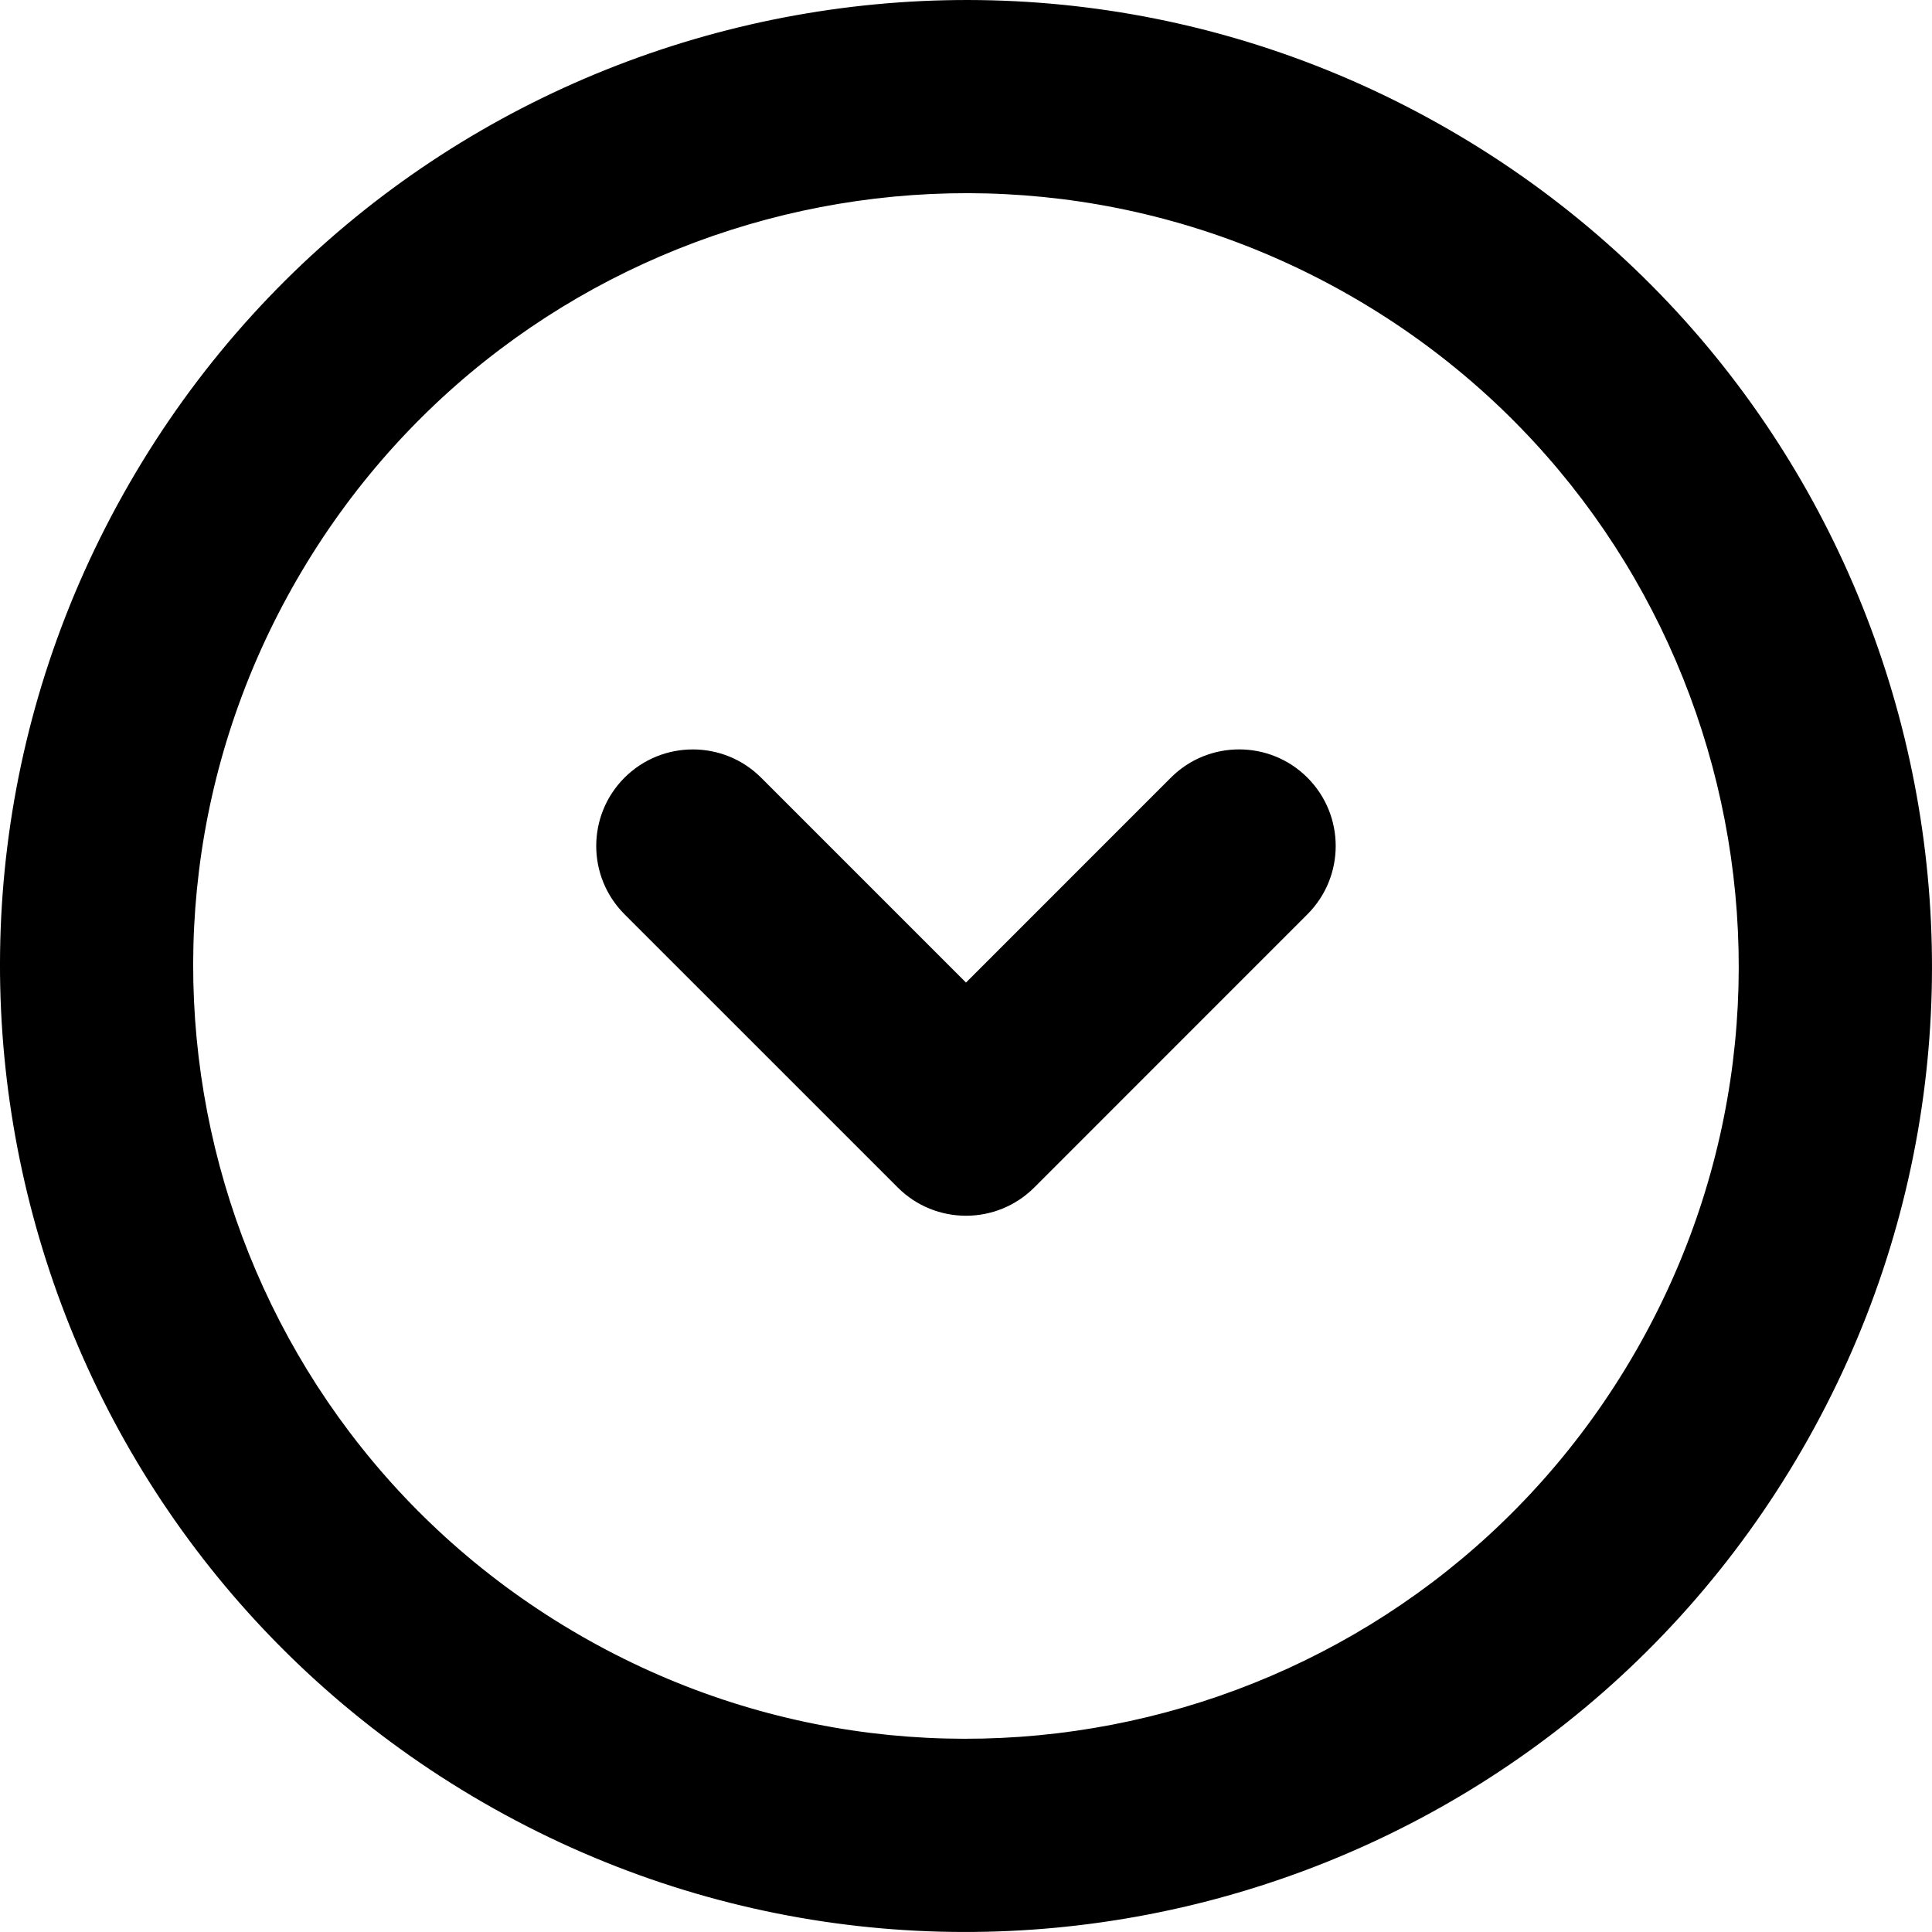 <?xml version="1.0" encoding="iso-8859-1"?>
<!-- Generator: Adobe Illustrator 16.0.0, SVG Export Plug-In . SVG Version: 6.00 Build 0)  -->
<!DOCTYPE svg PUBLIC "-//W3C//DTD SVG 1.1//EN" "http://www.w3.org/Graphics/SVG/1.1/DTD/svg11.dtd">
<svg version="1.1" id="Capa_1" xmlns="http://www.w3.org/2000/svg" xmlns:xlink="http://www.w3.org/1999/xlink" x="0px" y="0px"
	 width="314.063px" height="314.063px" viewBox="0 0 314.063 314.063" style="enable-background:new 0 0 314.063 314.063;"
	 xml:space="preserve">
<g>
	<g id="_x35_00._Down">
		<g>
			<path d="M235.532,21.063C160.437-22.289,64.413,3.431,21.062,78.53C-22.294,153.615,3.43,249.643,78.527,293.007
				c75.087,43.345,171.119,17.617,214.476-57.47C336.363,160.438,310.619,64.41,235.532,21.063z M265.8,219.836
				c-34.688,60.075-111.503,80.653-171.574,45.961C34.157,231.116,13.564,154.306,48.249,94.231
				c34.683-60.082,111.507-80.666,171.578-45.975C279.898,82.932,300.484,159.756,265.8,219.836z M190.333,126.415l-33.302,33.31
				l-33.308-33.31c-6.125-6.118-16.072-6.118-22.201,0c-6.133,6.133-6.133,16.078,0,22.209l44.408,44.407
				c6.125,6.131,16.072,6.131,22.202,0.004l44.402-44.411c6.127-6.131,6.127-16.076,0-22.209
				C206.41,120.289,196.459,120.289,190.333,126.415z"/>
		</g>
	</g>
</g>
<g>
</g>
<g>
</g>
<g>
</g>
<g>
</g>
<g>
</g>
<g>
</g>
<g>
</g>
<g>
</g>
<g>
</g>
<g>
</g>
<g>
</g>
<g>
</g>
<g>
</g>
<g>
</g>
<g>
</g>
</svg>
